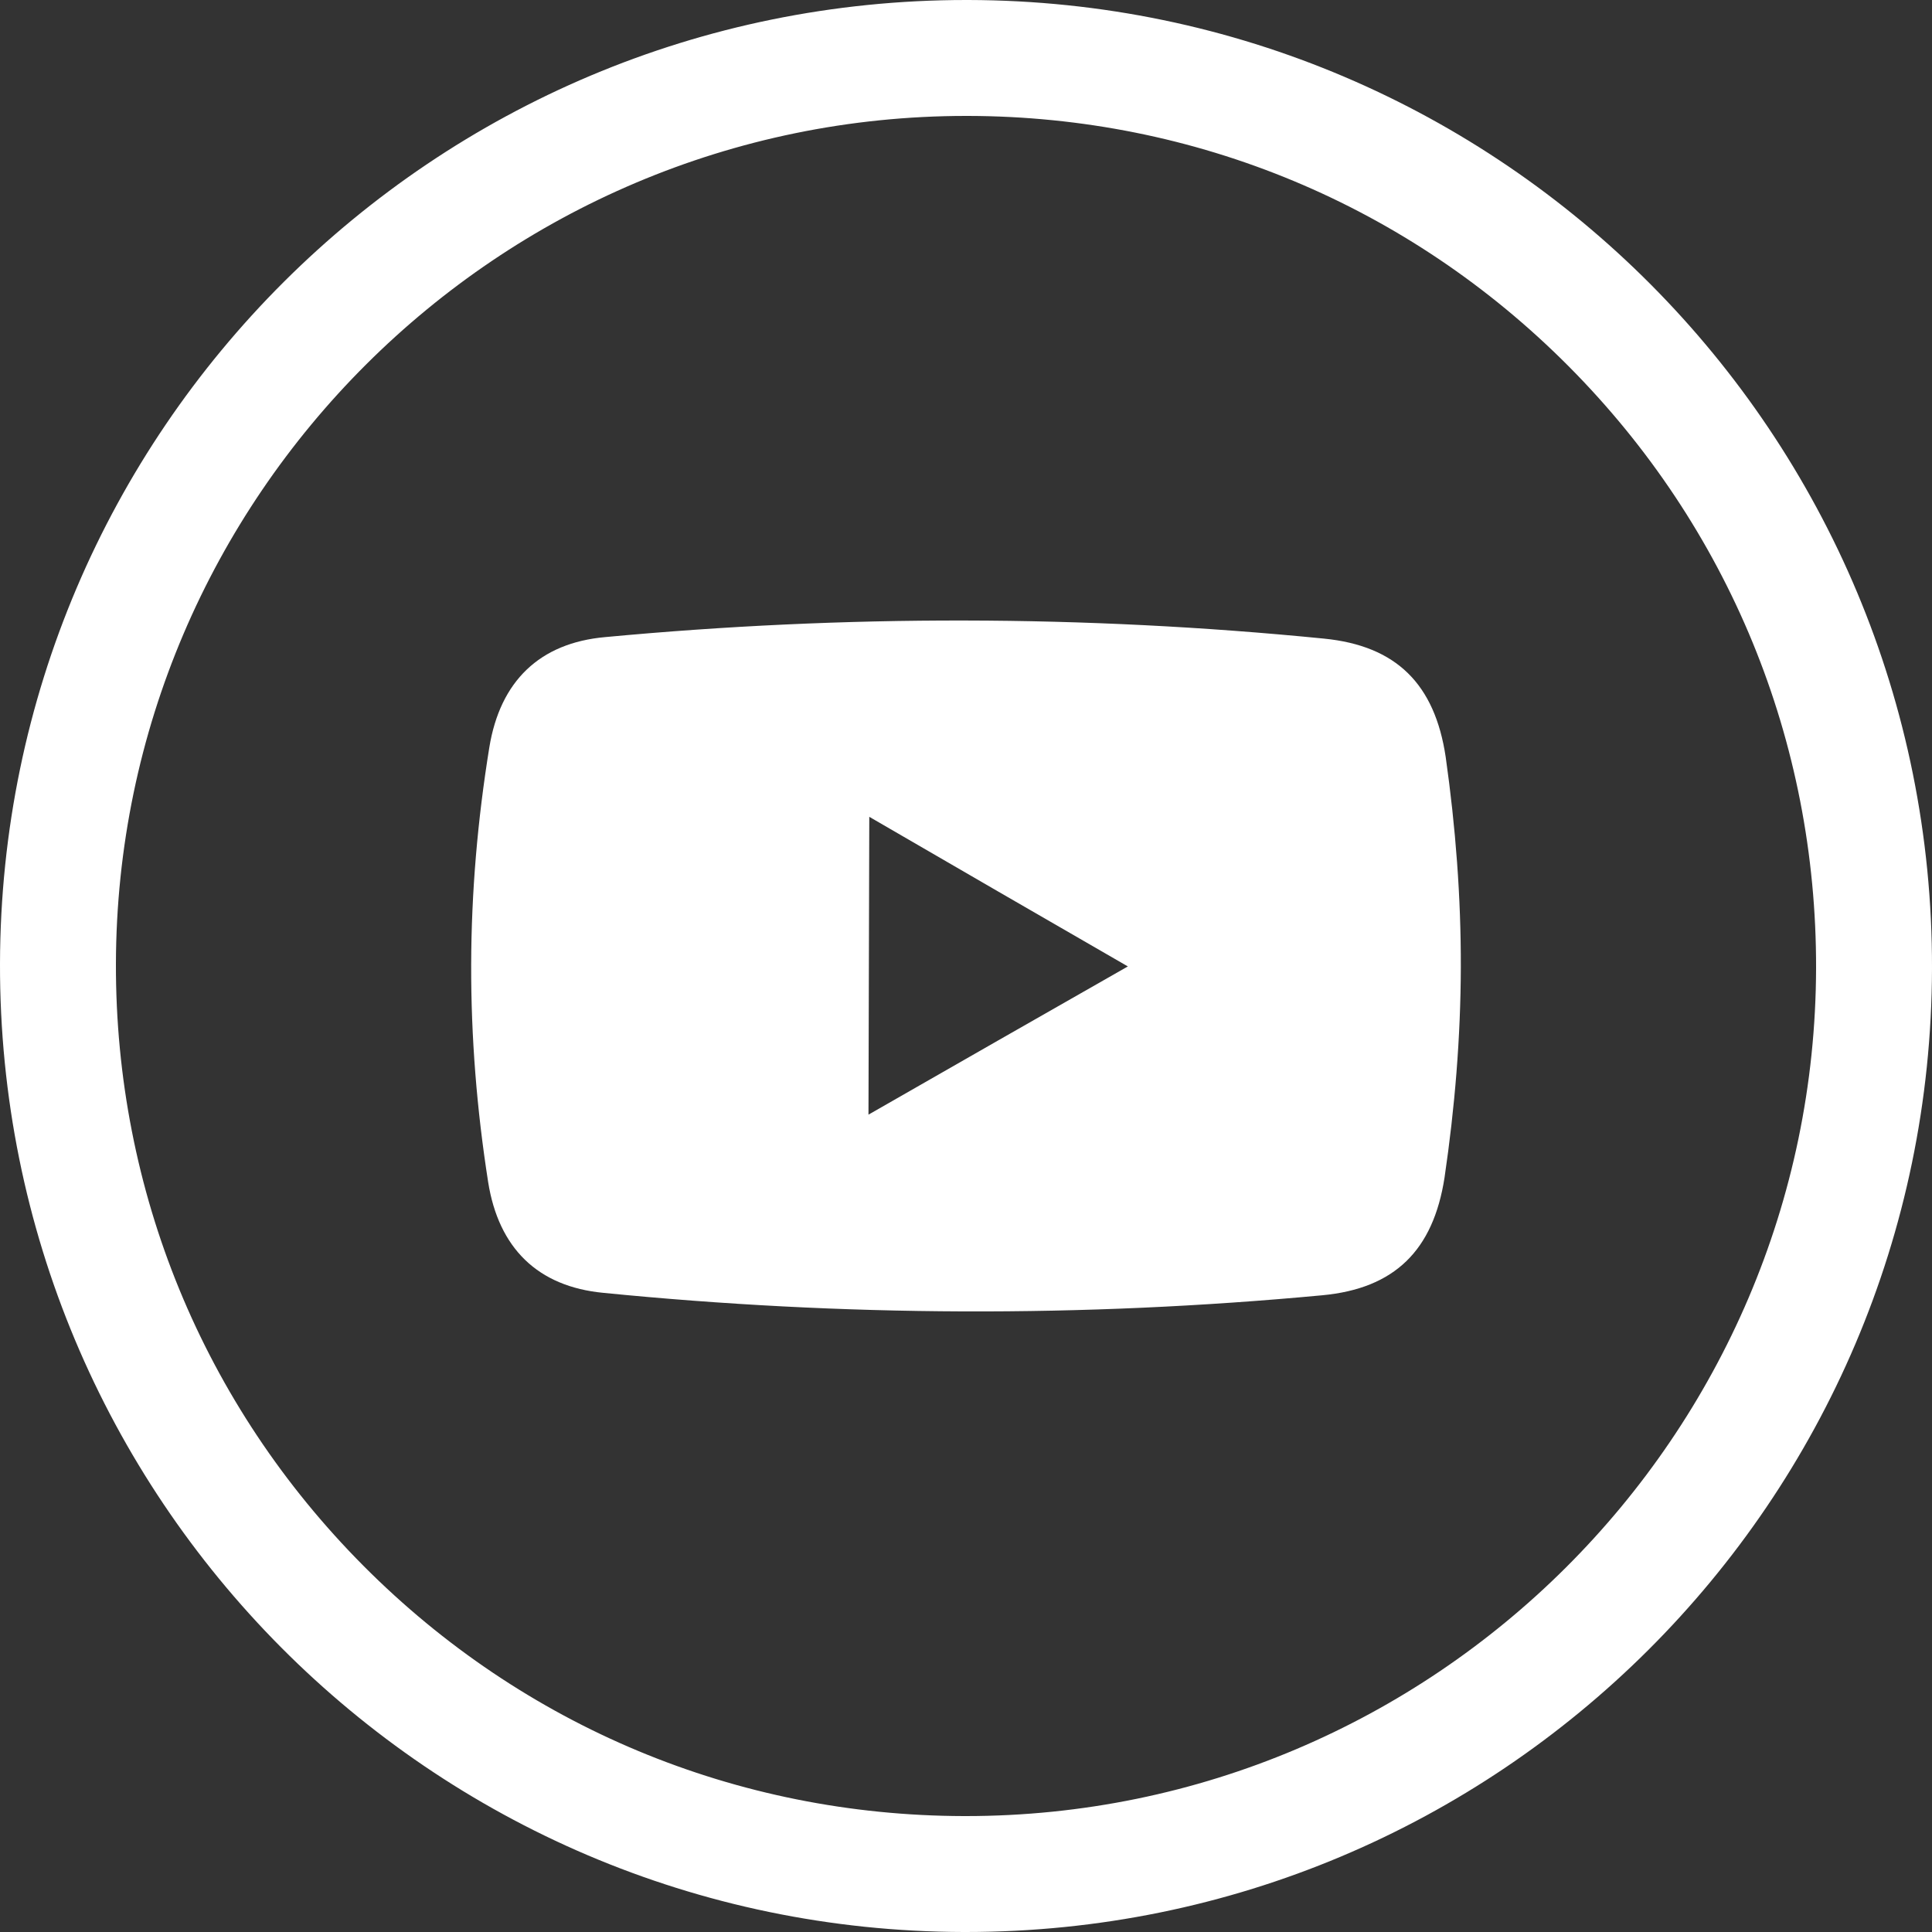 <?xml version="1.0" encoding="utf-8"?>
<!-- Generator: Adobe Illustrator 23.0.2, SVG Export Plug-In . SVG Version: 6.00 Build 0)  -->
<svg version="1.1" xmlns="http://www.w3.org/2000/svg" xmlns:xlink="http://www.w3.org/1999/xlink" x="0px" y="0px"
	 viewBox="0 0 50 50" style="enable-background:new 0 0 50 50;" xml:space="preserve">
<rect x="0" y="0" width="50" height="50" fill="#333333" stroke="none"/>
<style type="text/css">
	.st0{fill:none;}
	.st1{fill:#FFFFFF;}
	.st2{fill:none;stroke:#FFFFFF;stroke-width:2.863;stroke-miterlimit:10;}
	.st3{fill:none;stroke:#000000;stroke-width:2.863;stroke-miterlimit:10;}
</style>
<g id="Layer_1">
</g>
<g id="Insta">
</g>
<g id="Back">
</g>
<g id="Behance">
</g>
<g id="Linkedin">
</g>
<g id="Youtube">
</g>
<g id="Guides">
	<g>
		<path class="st1" d="M37.414,19.588c-0.282-1.88-1.273-2.876-3.151-3.061c-6.198-0.615-12.398-0.62-18.599-0.039
			c-1.7,0.151-2.72,1.142-3,2.852c-0.304,1.878-0.465,3.745-0.47,5.624c-0.005,1.879,0.145,3.747,0.439,5.626
			c0.271,1.712,1.285,2.708,2.984,2.869c6.198,0.615,12.398,0.644,18.599,0.063c1.88-0.174,2.876-1.165,3.168-3.043
			c0.268-1.818,0.417-3.637,0.422-5.444C37.811,23.228,37.672,21.408,37.414,19.588z M22.476,28.847l0.021-7.708
			c2.258,1.311,4.397,2.549,6.692,3.872C26.887,26.322,24.742,27.549,22.476,28.847z"/>
		<g>
			<path class="st1" d="M25.005,3L25.005,3l0.051,0c5.878,0.013,11.397,2.314,15.54,6.479c4.143,4.165,6.417,9.696,6.404,15.577
				C46.973,37.156,37.101,47,24.995,47l-0.051,0c-5.878-0.013-11.397-2.314-15.54-6.479C5.261,36.356,2.987,30.824,3,24.944
				C3.027,12.844,12.899,3,25.005,3 M25.005,0C11.219,0,0.031,11.144,0,24.938C-0.031,38.75,11.125,49.969,24.938,50
				c0.019,0,0.038,0,0.058,0C38.781,50,49.969,38.856,50,25.062C50.031,11.25,38.875,0.031,25.062,0C25.043,0,25.024,0,25.005,0
				L25.005,0z"/>
		</g>
	</g>
</g>
</svg>
